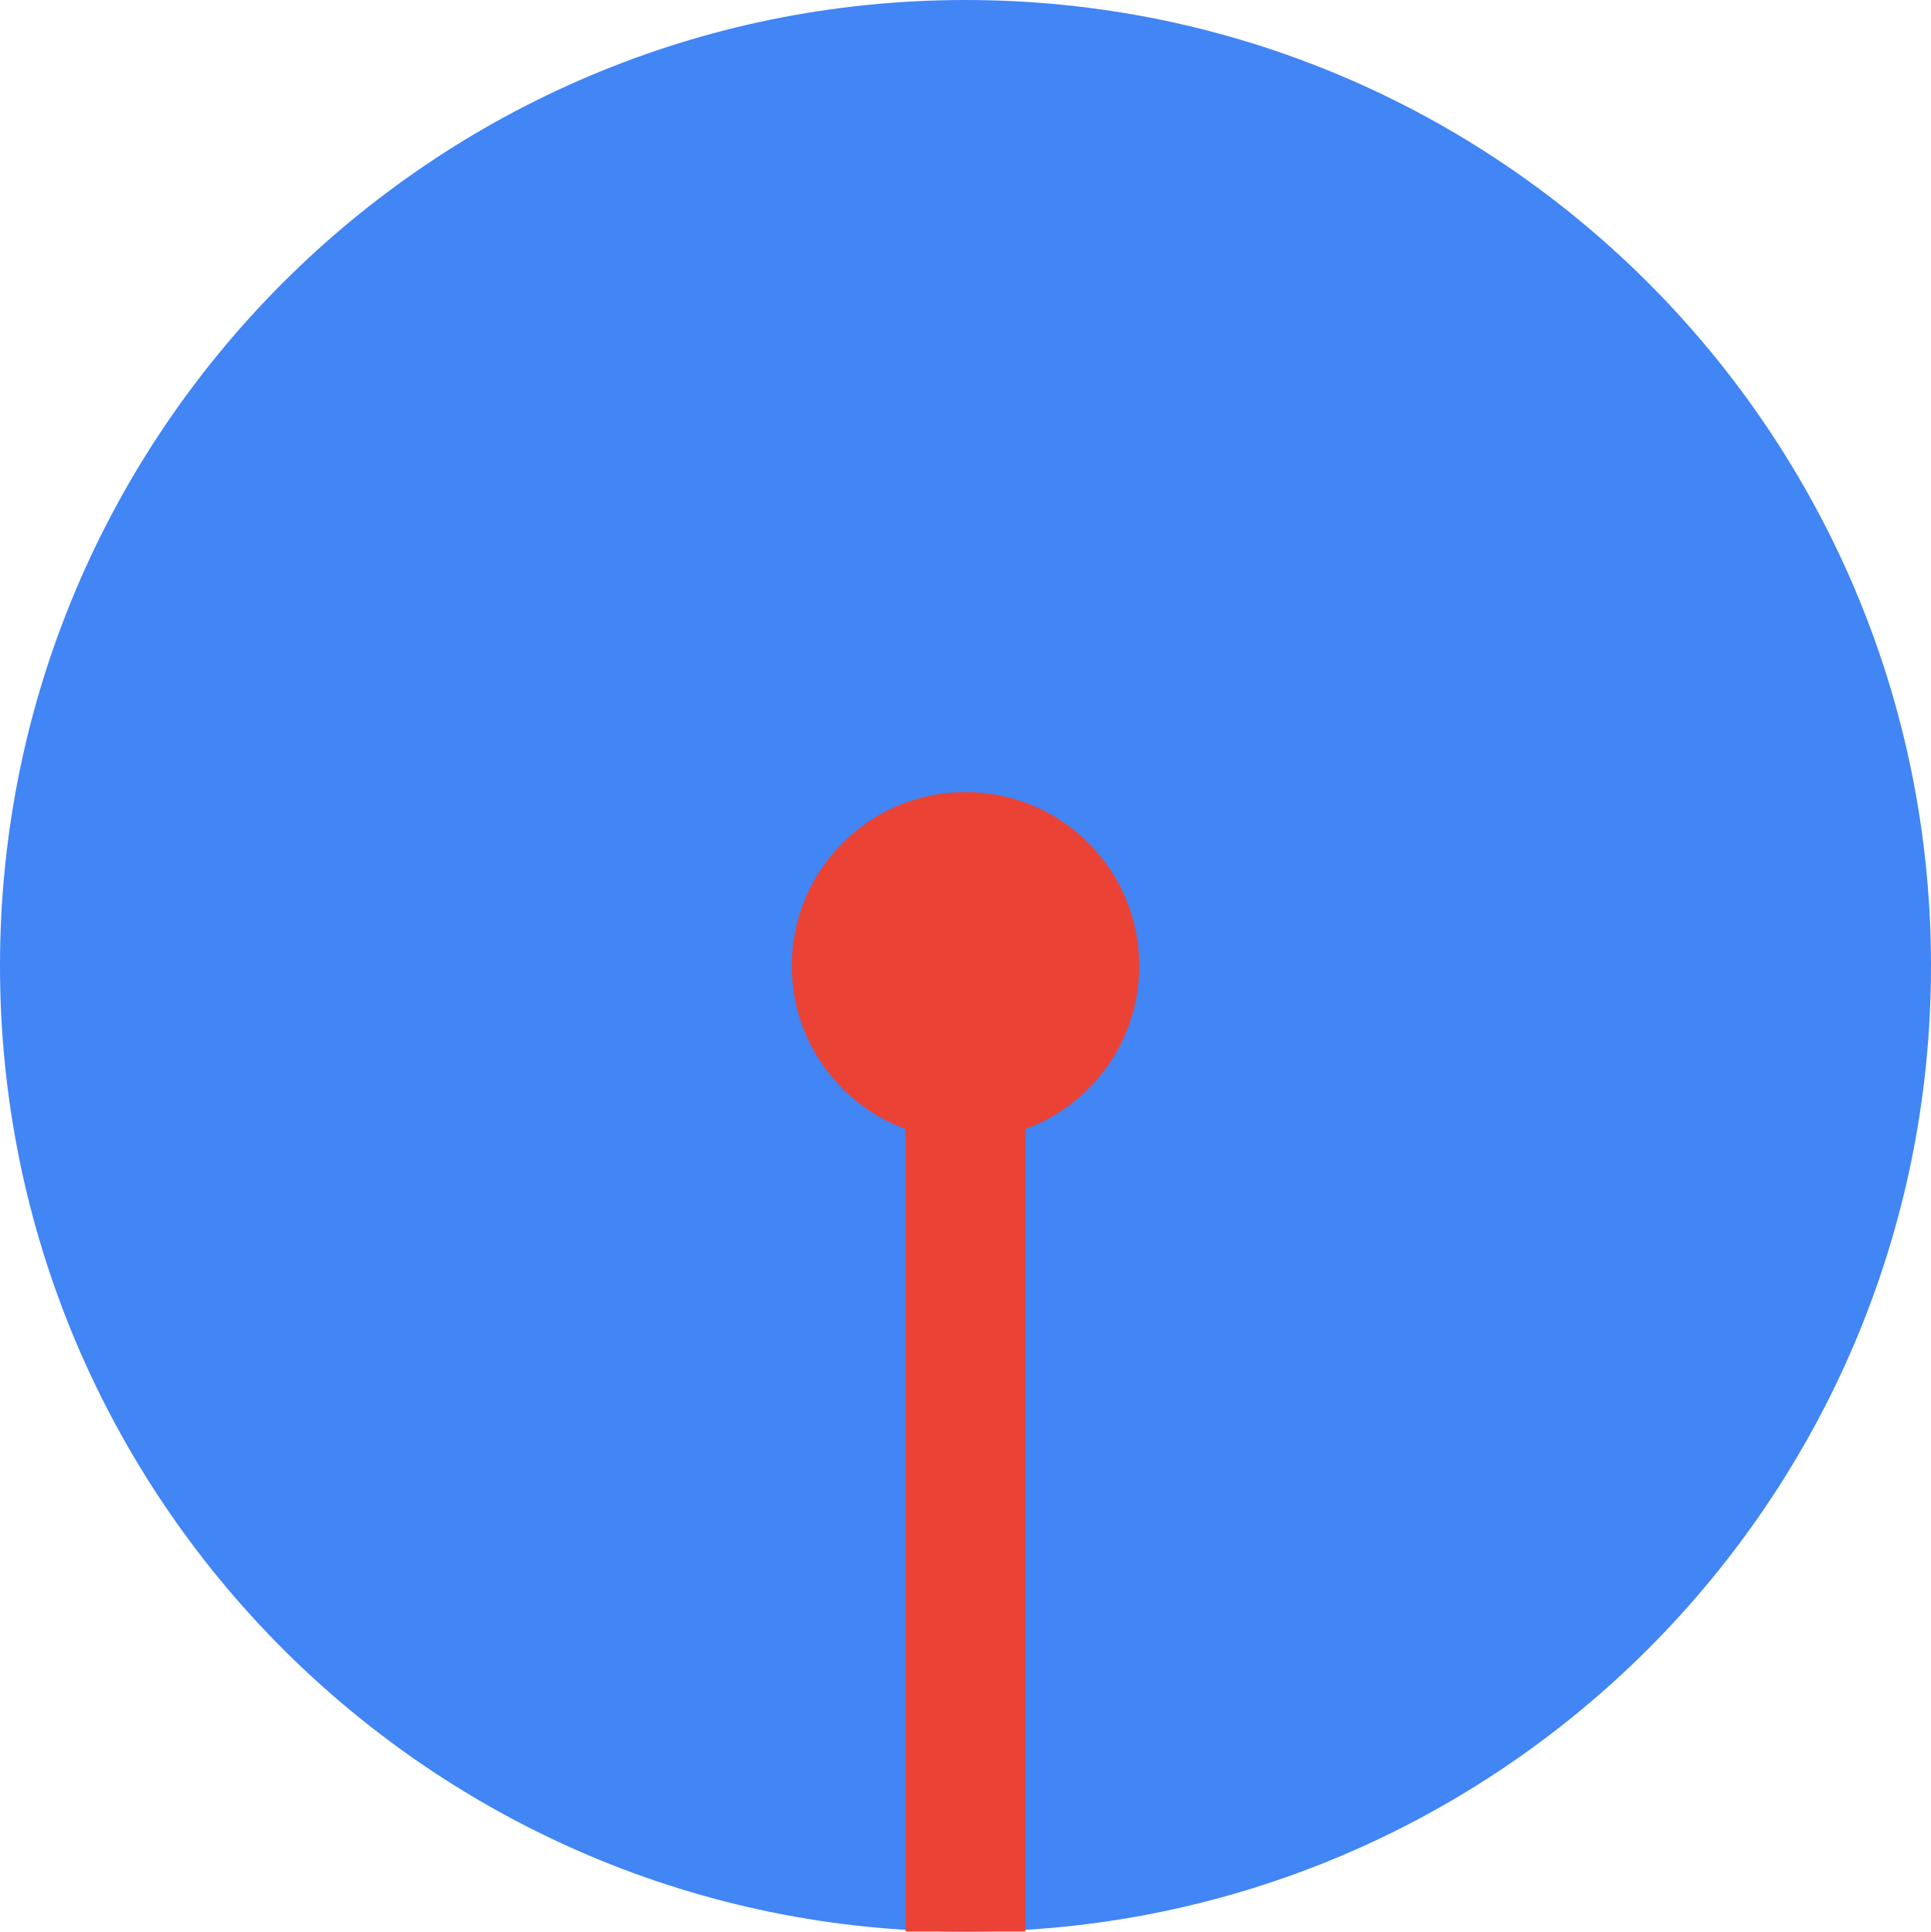<svg xmlns="http://www.w3.org/2000/svg" viewBox="0 -.06 499.999 500.119" id="Sbi"><path fill="#4285f4" d="M499.999 250c.033 138.071-111.869 250.026-249.94 250.06C111.989 500.092.032 388.189 0 250.118V250C-.033 111.929 111.869-.026 249.941-.06 388.012-.092 499.967 111.81 500 249.881l-.001.119z" class="color156dd1 svgShape"></path><path fill="#ea4335" d="M295 250c0 24.853-20.147 45-45 45-24.854 0-45-20.147-45-45s20.146-45 45-45c24.853 0 45 20.147 45 45z" class="colorffffff svgShape"></path><path fill="#ea4335" d="M234.483 282.756h31.035V500h-31.035z" class="colorffffff svgShape"></path></svg>